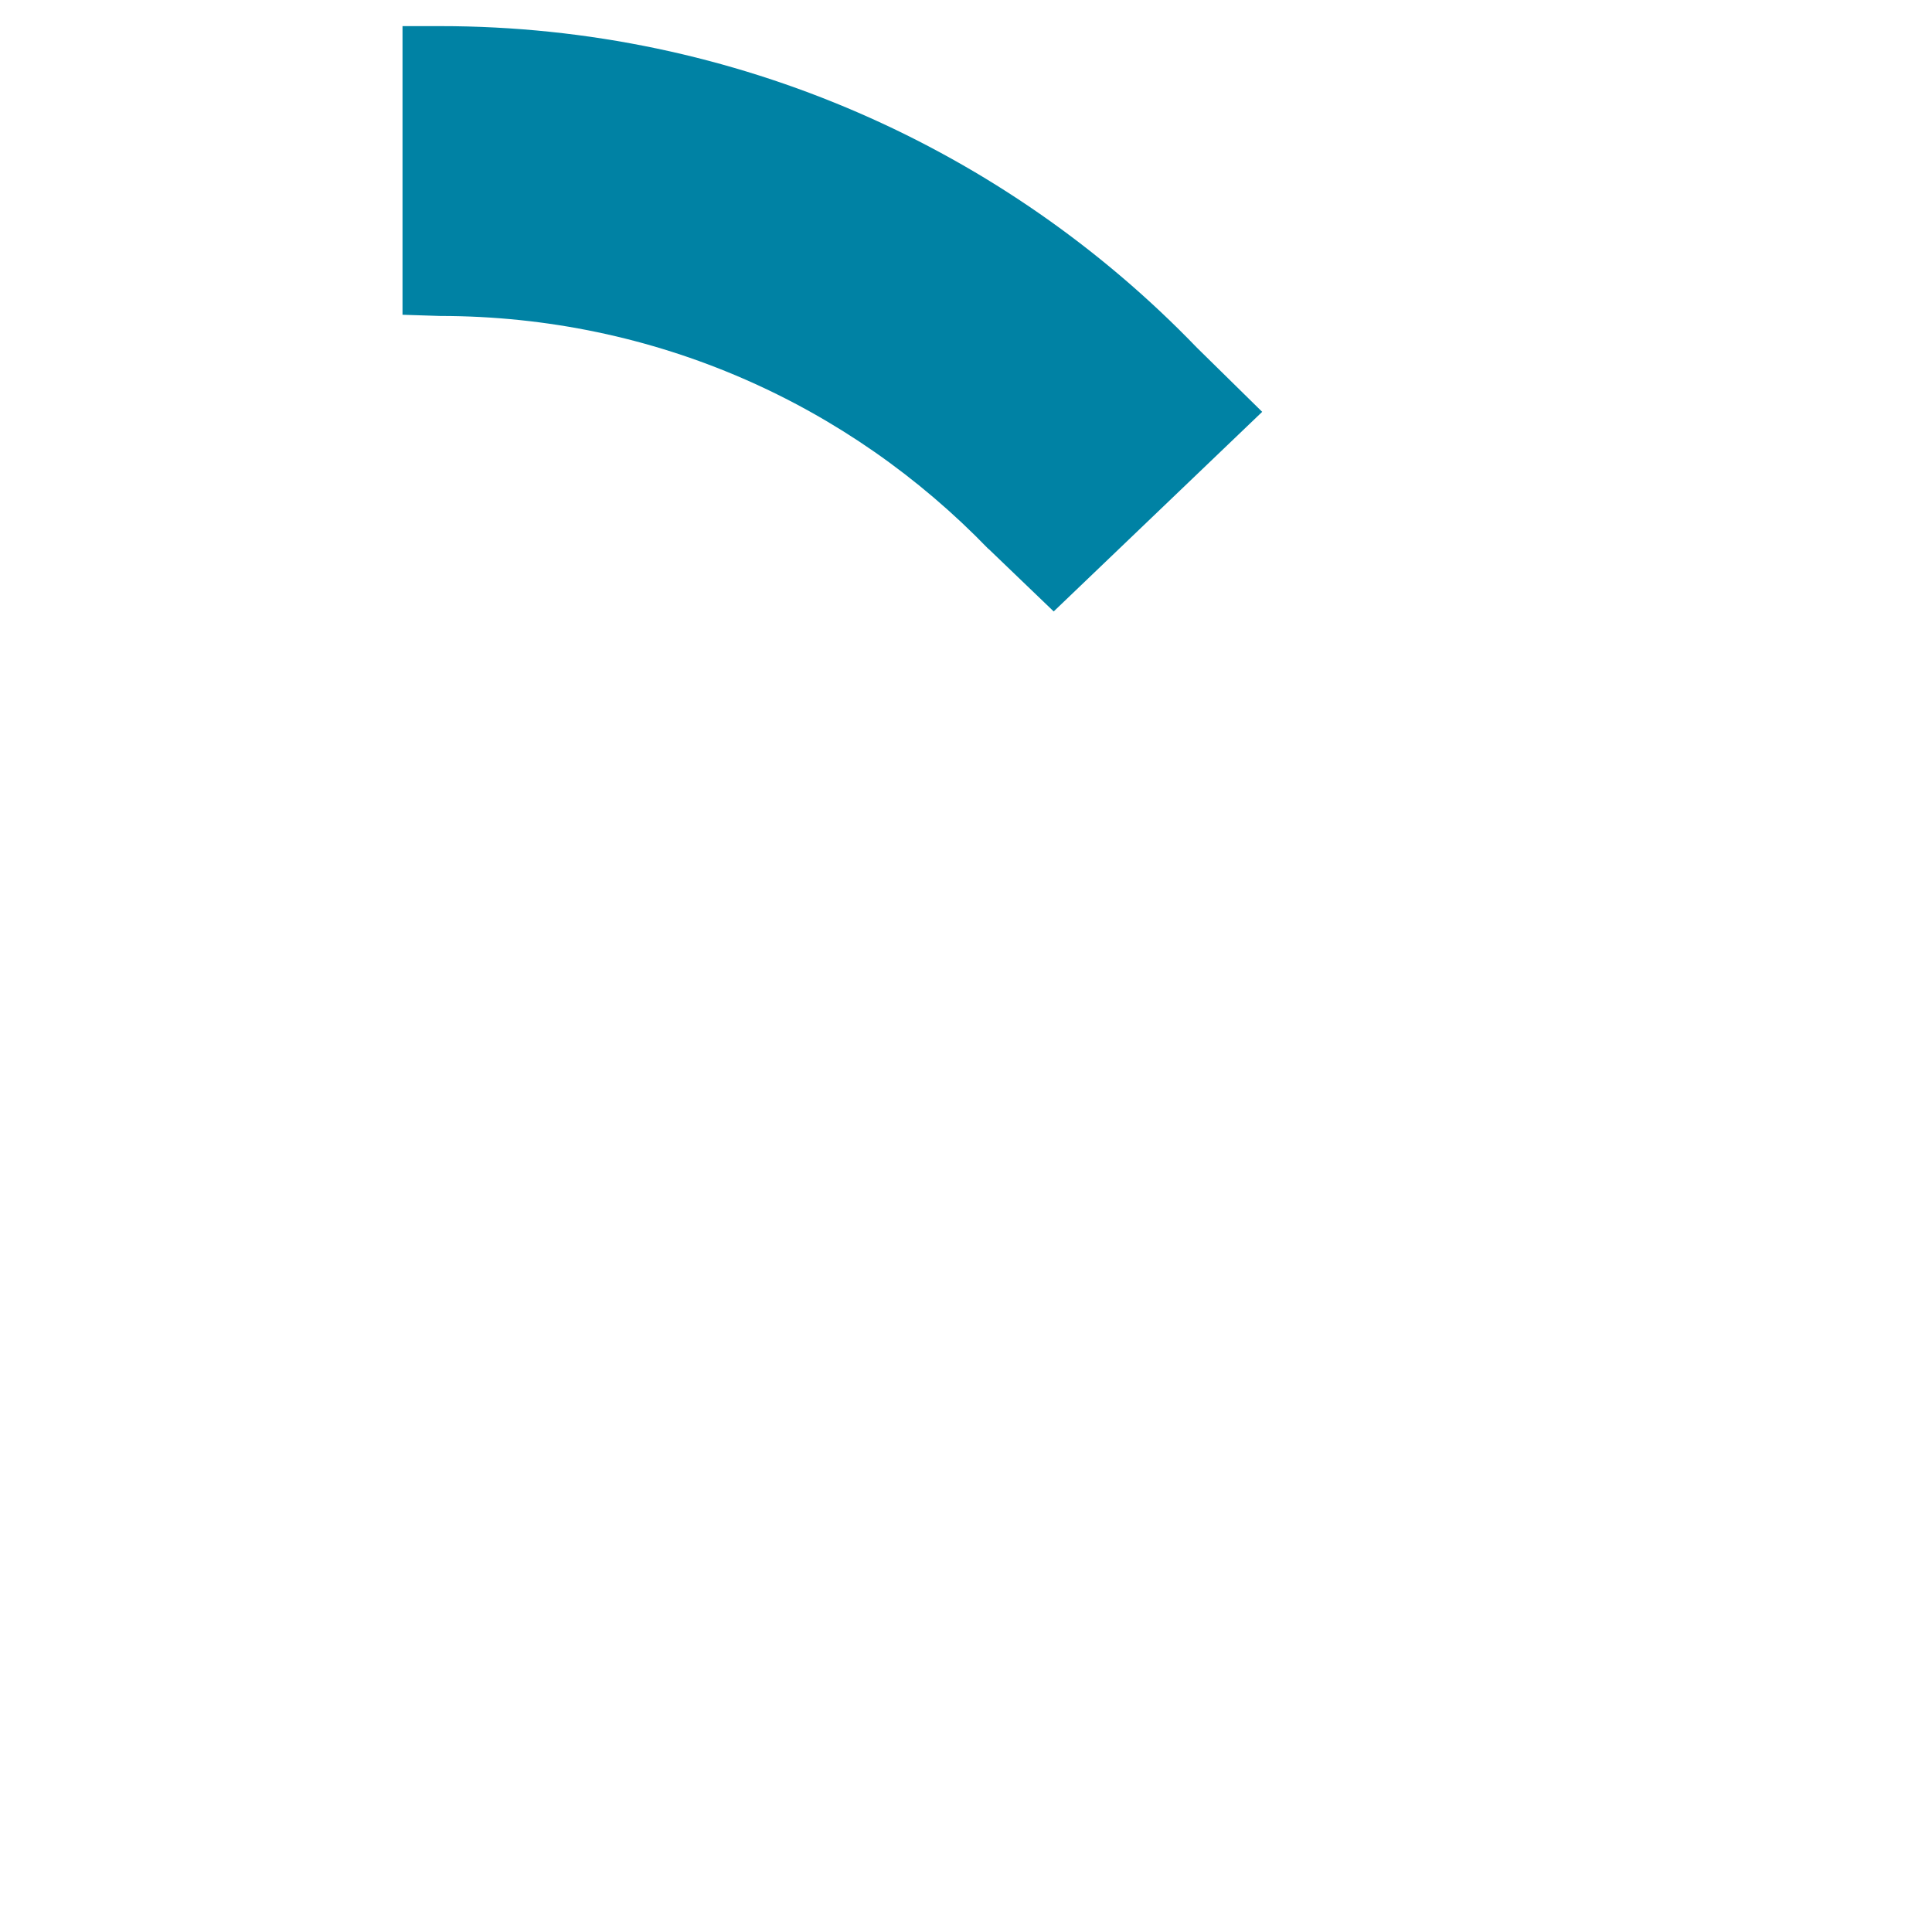 <?xml version="1.0" encoding="utf-8"?>
<!-- Generator: Adobe Illustrator 13.0.0, SVG Export Plug-In . SVG Version: 6.00 Build 14948)  -->
<!DOCTYPE svg PUBLIC "-//W3C//DTD SVG 1.0//EN" "http://www.w3.org/TR/2001/REC-SVG-20010904/DTD/svg10.dtd">
<svg version="1.0" id="Ebene_1" xmlns="http://www.w3.org/2000/svg" xmlns:xlink="http://www.w3.org/1999/xlink" x="0px" y="0px"
	 width="100px" height="100px" viewBox="-20.826 -16.359 100 100" enable-background="new -20.826 -16.359 100 100"
	 xml:space="preserve">
<path fill="#0082A4" d="M44.505,4.958L41.129,1.64C31.254-8.61,17.314-15.009,1.953-15.007H0.008v14.94l1.945,0.062
	c11.167,0.004,21.185,4.612,28.38,12.059l0.005-0.005l3.375,3.24L44.505,4.958z"/>
</svg>
